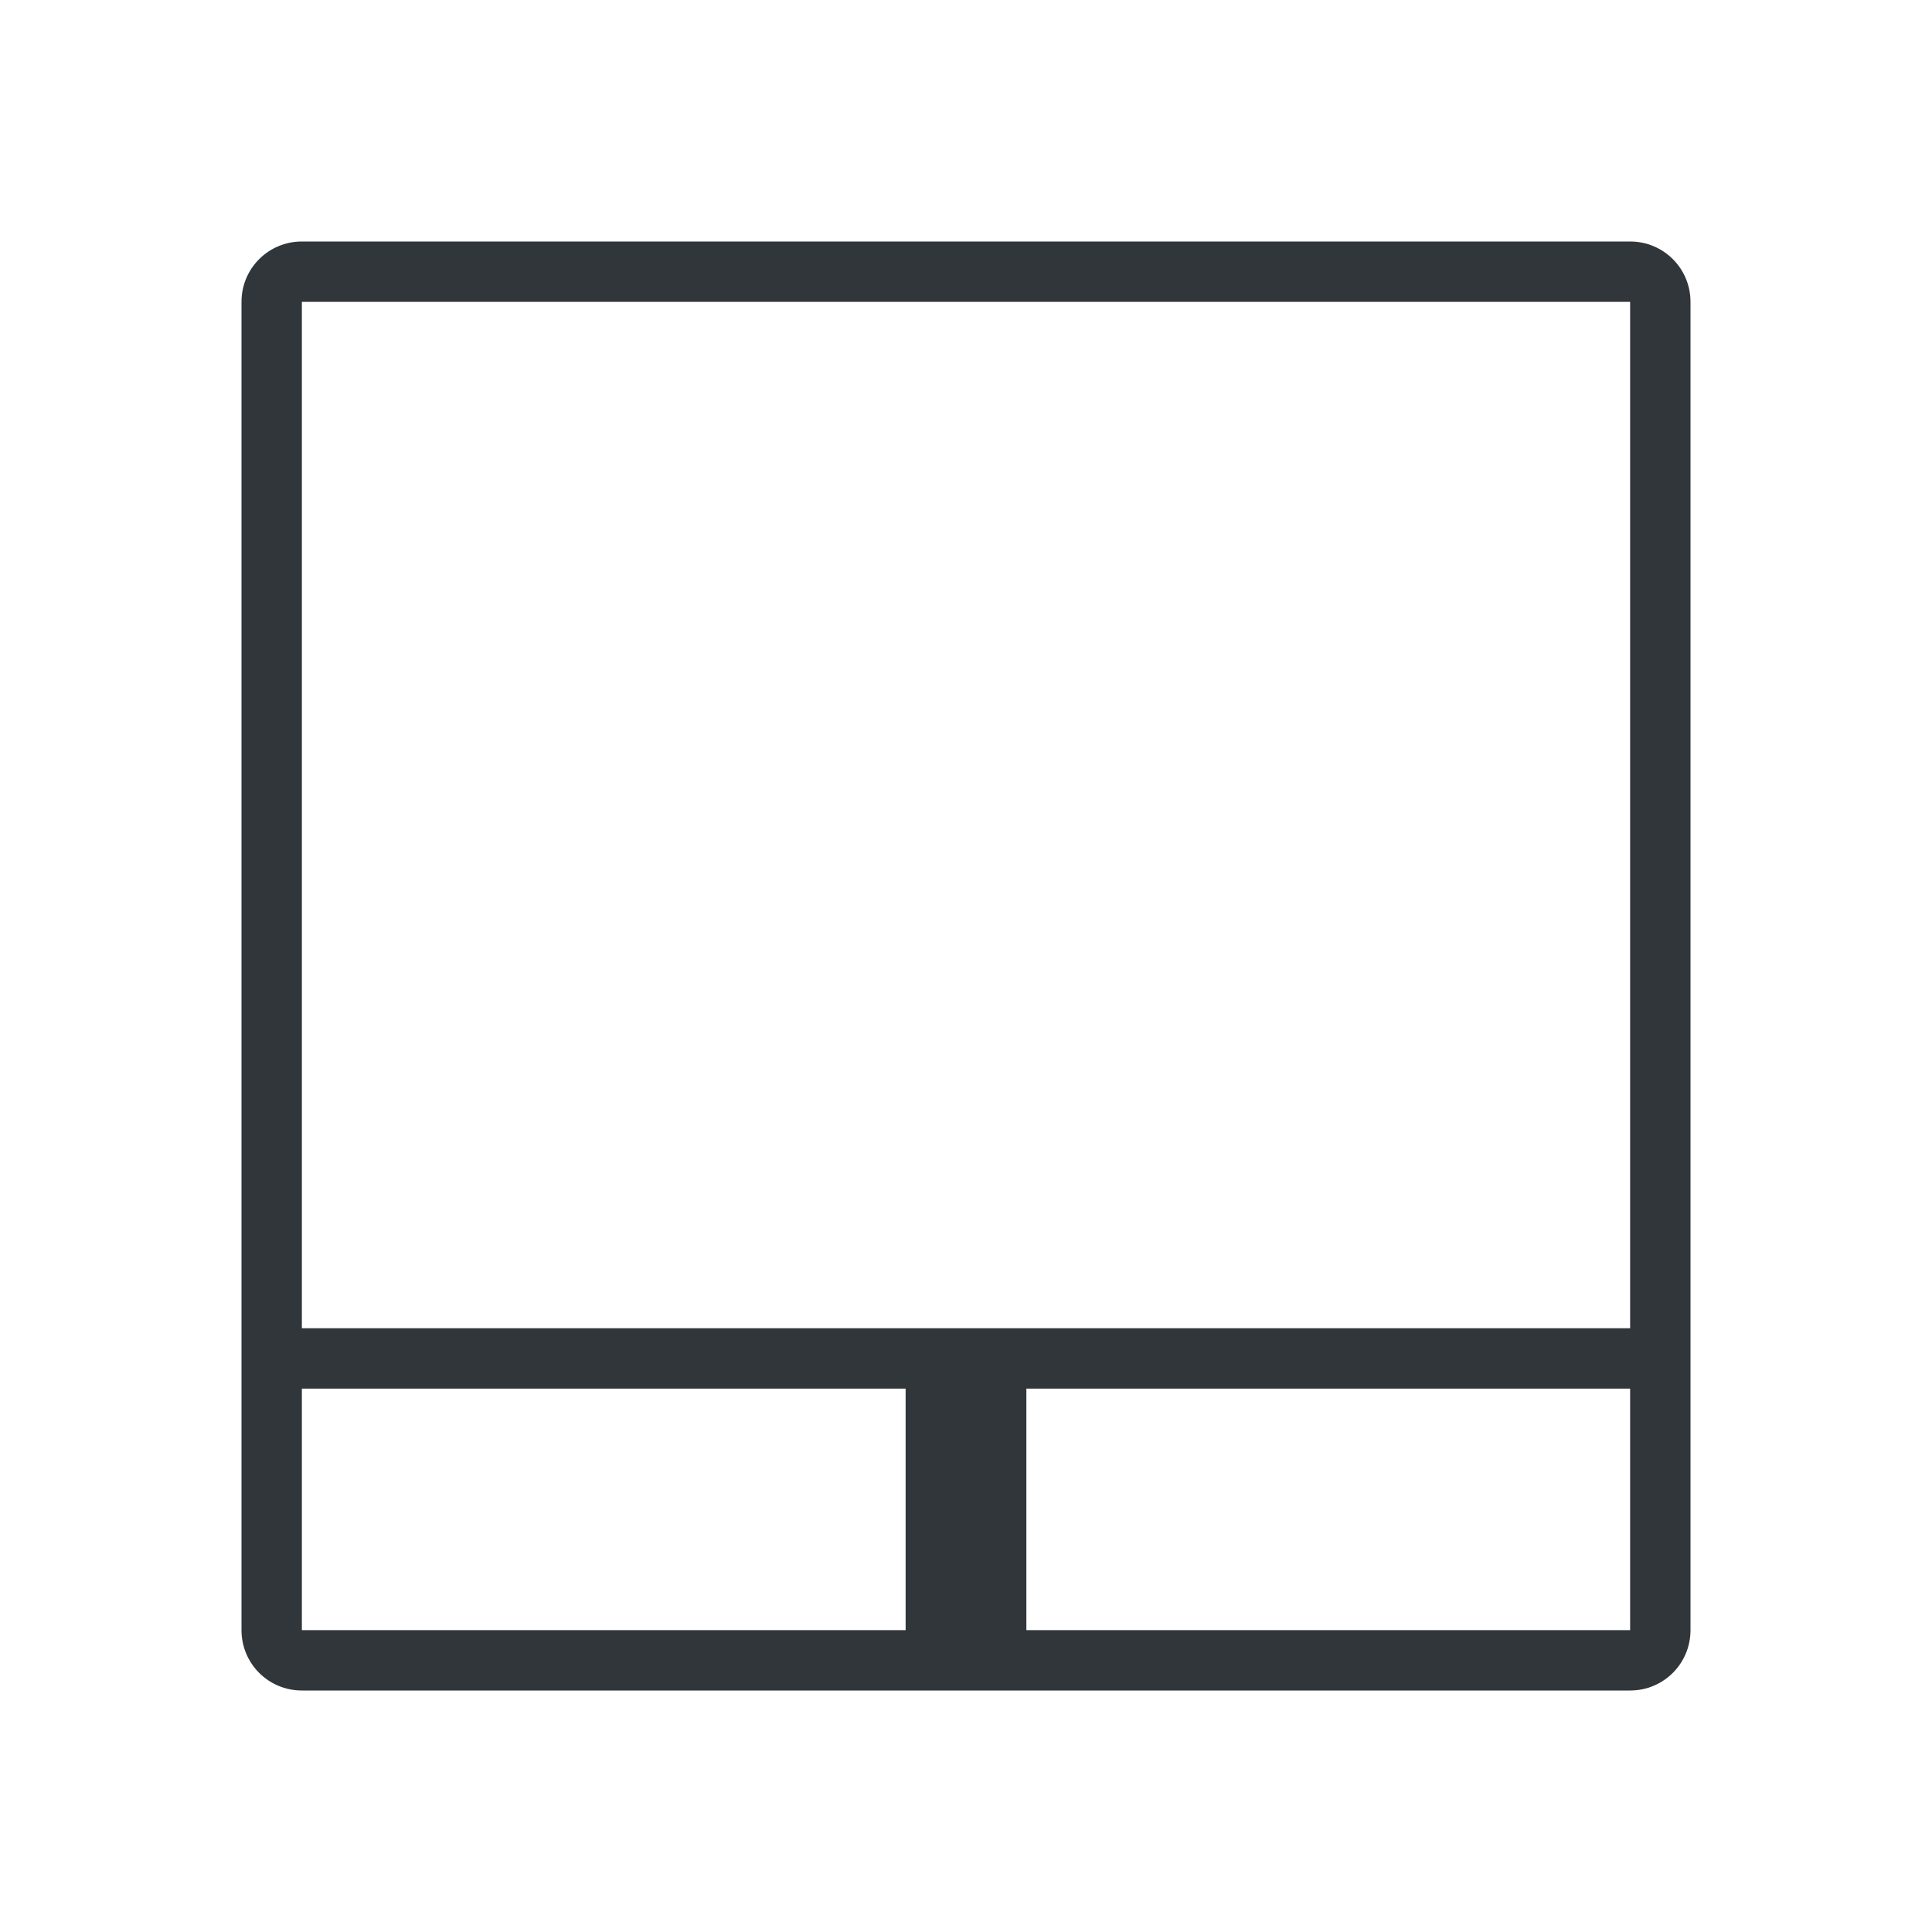 <?xml version="1.0" encoding="UTF-8"?>
<svg xmlns="http://www.w3.org/2000/svg" xmlns:xlink="http://www.w3.org/1999/xlink" xmlns:cc="http://creativecommons.org/ns#" xmlns:dc="http://purl.org/dc/elements/1.1/" xmlns:rdf="http://www.w3.org/1999/02/22-rdf-syntax-ns#" xmlns:inkscape="http://www.inkscape.org/namespaces/inkscape" xmlns:sodipodi="http://sodipodi.sourceforge.net/DTD/sodipodi-0.dtd" width="32" height="32">
    <style type="text/css" id="current-color-scheme">.ColorScheme-Text{color:#31363b;}.ColorScheme-Background{color:#eff0f1;}.ColorScheme-Highlight{color:#3daee9;}.ColorScheme-ViewText{color:#31363b;}.ColorScheme-ViewBackground{color:#fcfcfc;}.ColorScheme-ViewHover{color:#93cee9;}.ColorScheme-ViewFocus{color:#3daee9;}.ColorScheme-ButtonText{color:#31363b;}.ColorScheme-ButtonBackground{color:#eff0f1;}.ColorScheme-ButtonHover{color:#93cee9;}.ColorScheme-ButtonFocus{color:#3daee9;}.ColorScheme-NegativeText { color: #da4453; } </style>
    <g transform="translate(0,32) translate(-22,-32)" id="touchpad_enabled" inkscape:label="#touchpad_enabled">
    <path id="path12" class="ColorScheme-Text" d="M 27 4 C 26.446 4 26 4.446 26 5 L 26 27 C 26 27.554 26.446 28 27 28 L 49 28 C 49.554 28 50 27.554 50 27 L 50 5 C 50 4.446 49.554 4 49 4 L 27 4 z M 27 5 L 49 5 L 49 22 L 27 22 L 27 5 z M 27 23 L 37 23 L 37 27 L 27 27 L 27 23 z M 39 23 L 49 23 L 49 27 L 39 27 L 39 23 z " style="fill:currentColor;fill-opacity:1;stroke:none"/>
    <path id="path14" d="M 22 0 L 22 32 L 54 32 L 54 0 L 22 0 z " style="opacity:1;fill:none"/>
  </g>
</svg>

